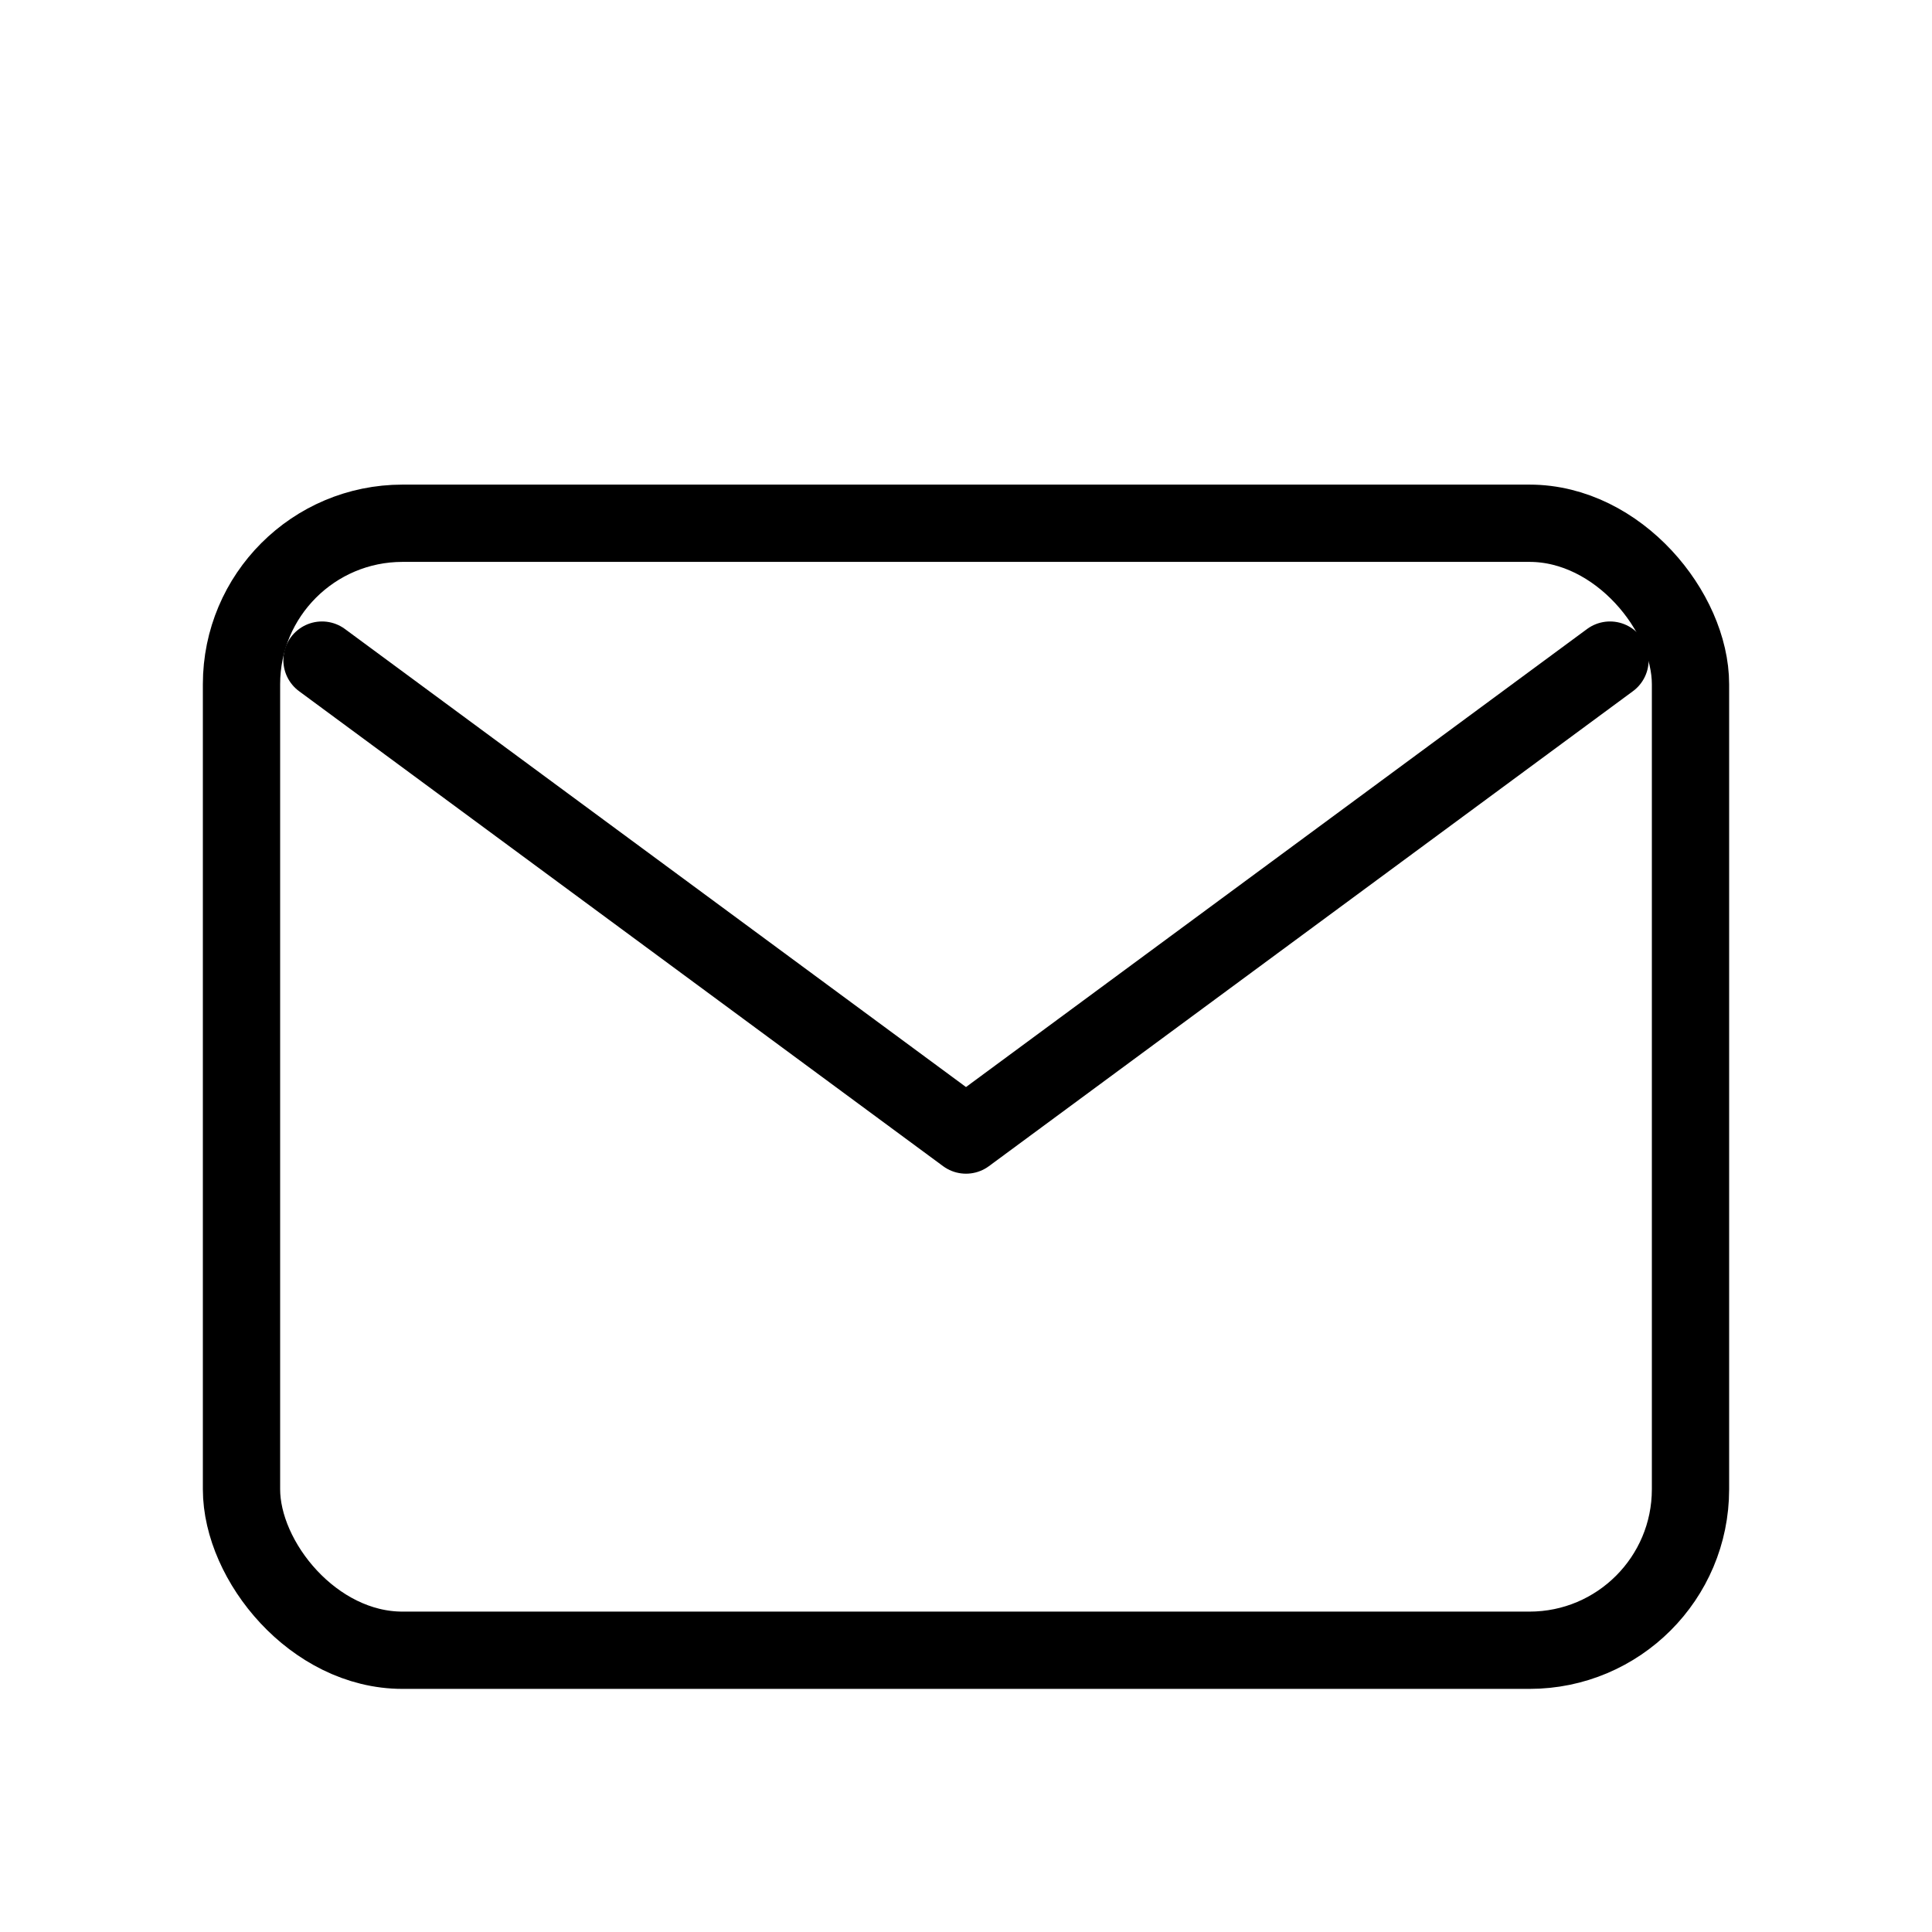 <svg viewBox="0 0 24.00 24.00" xmlns="http://www.w3.org/2000/svg" fill="#000000"><g id="SVGRepo_bgCarrier" stroke-width="0"></g><g id="SVGRepo_tracerCarrier" stroke-linecap="round" stroke-linejoin="round"></g><g id="SVGRepo_iconCarrier"> <title></title> <g id="Complete"> <g id="mail"> <g> <polyline fill="none" points="4 8.2 12 14.1 20 8.2" stroke="#000000" stroke-linecap="round" stroke-linejoin="round" stroke-width="0.96"></polyline> <rect fill="none" height="14" rx="2" ry="2" stroke="#000000" stroke-linecap="round" stroke-linejoin="round" stroke-width="0.96" width="18" x="3" y="6.5"></rect> </g> </g> </g> </g></svg>